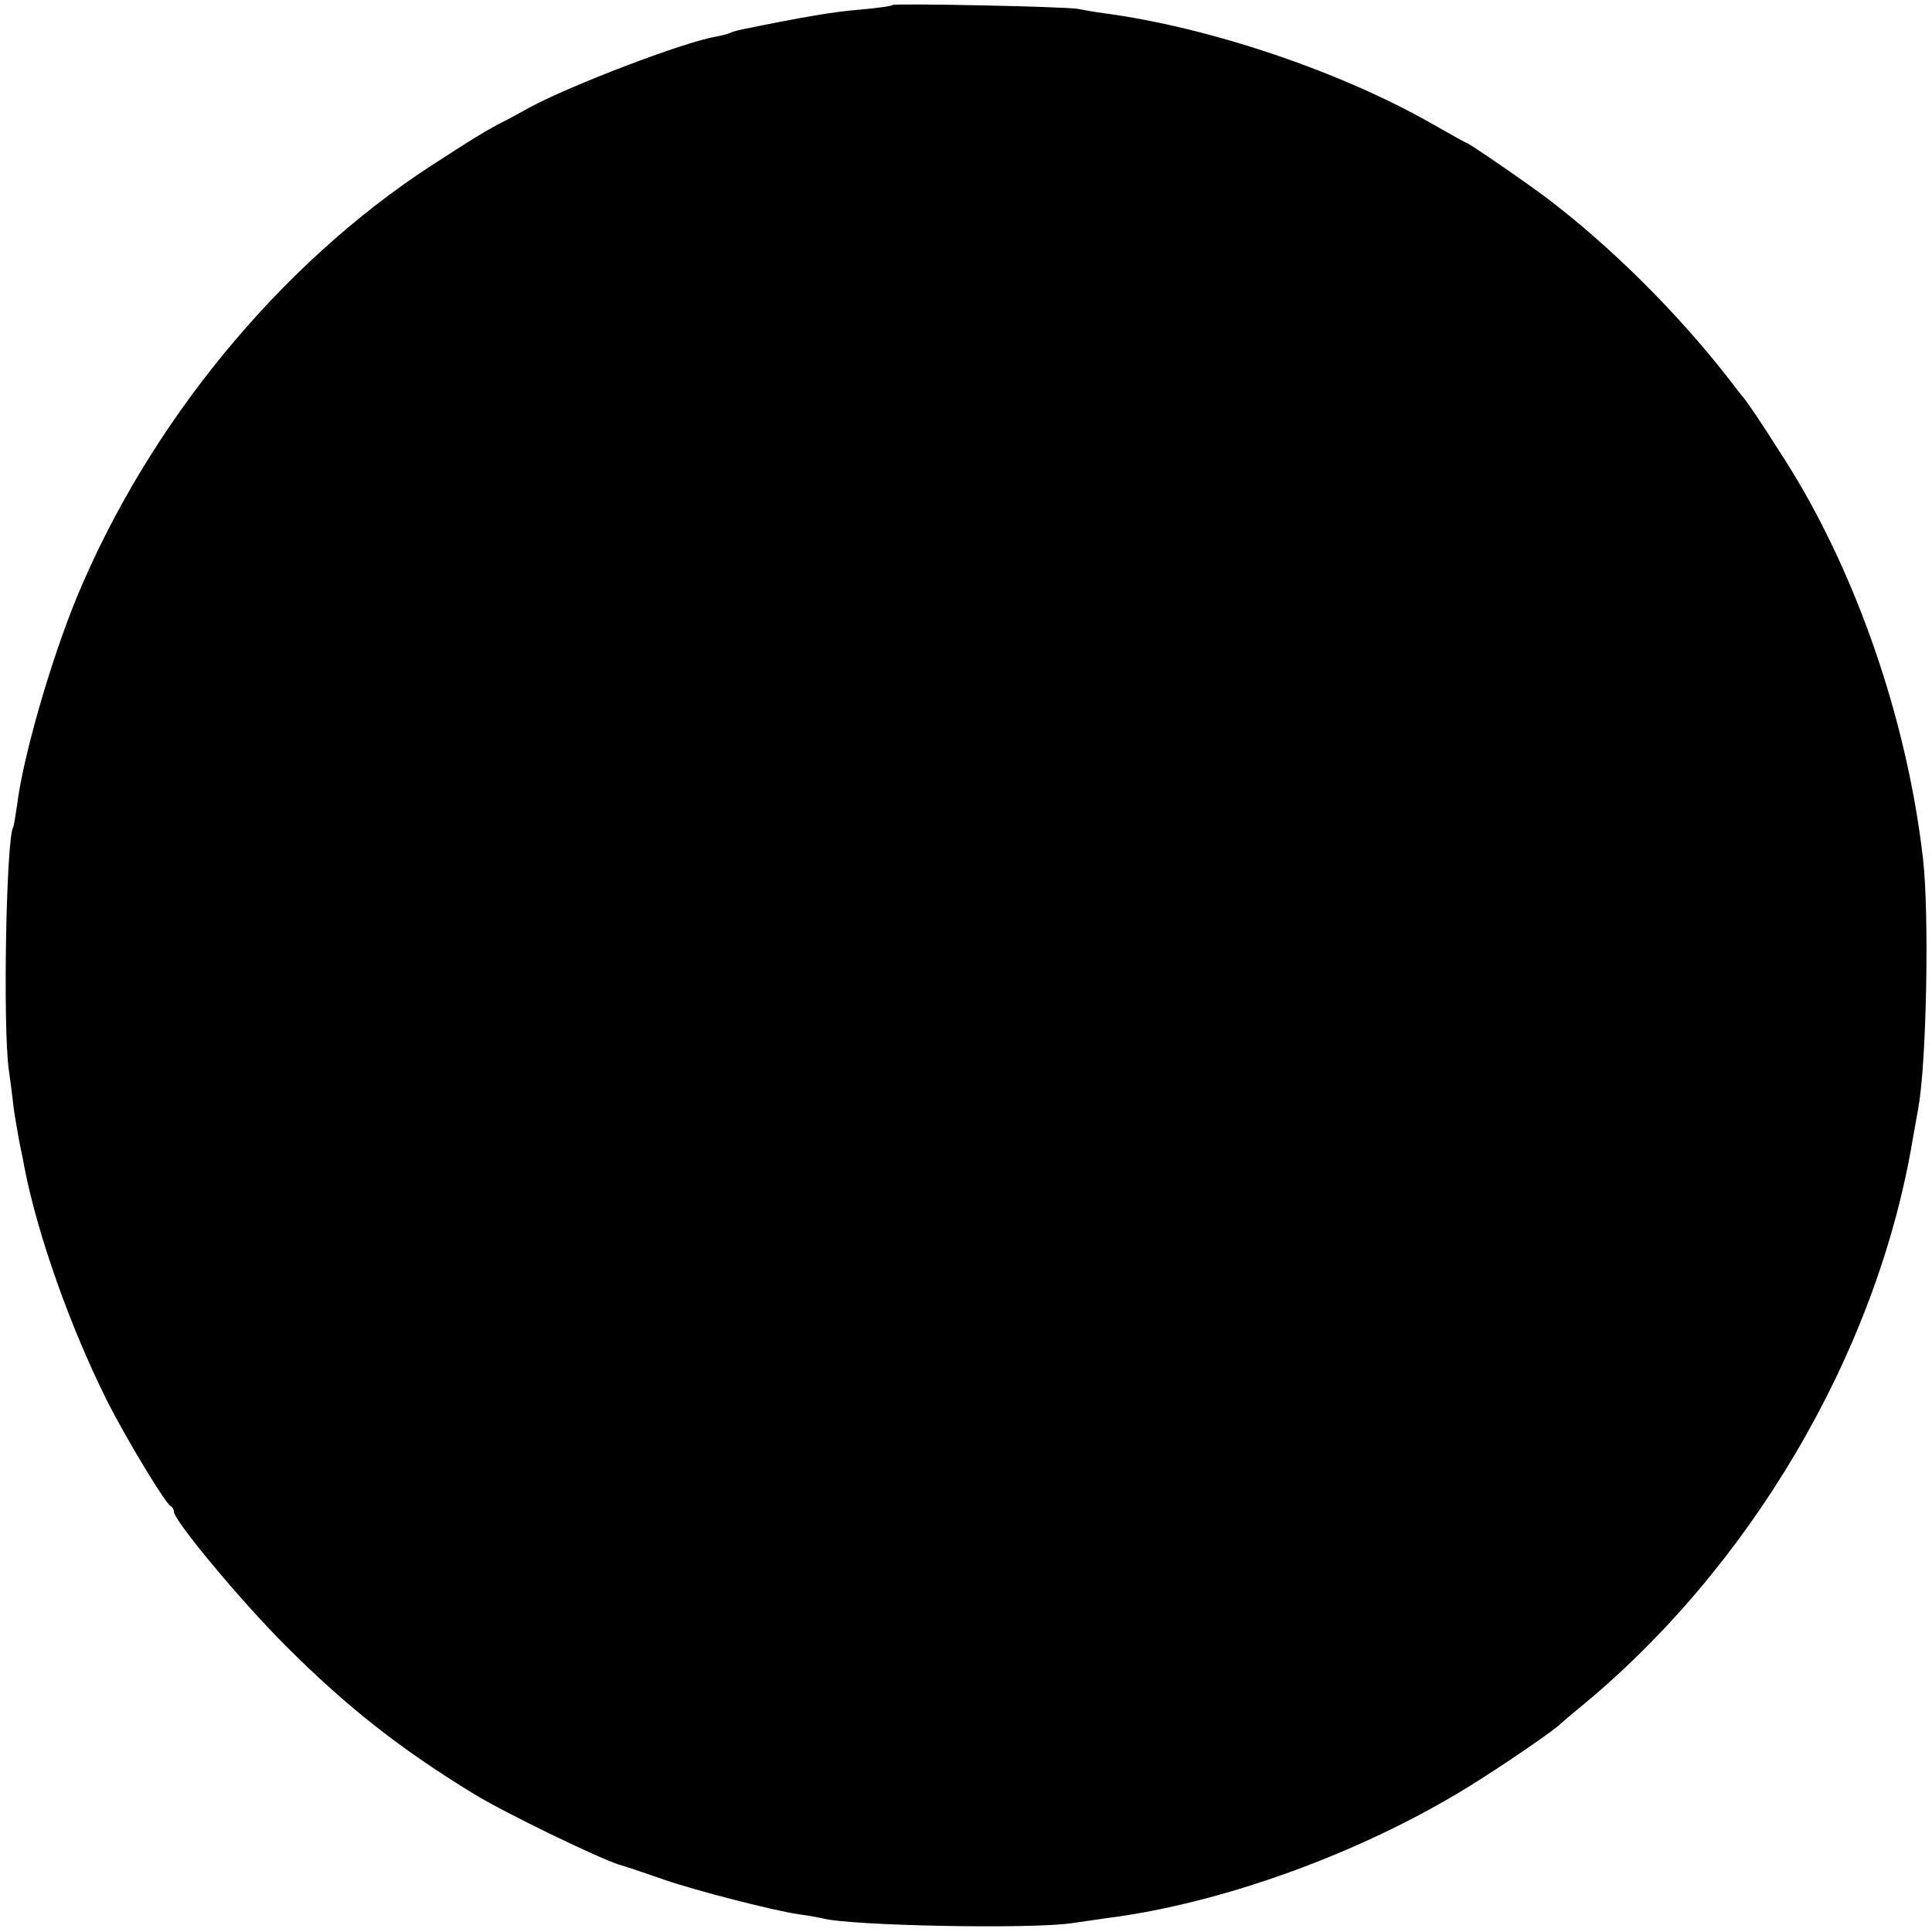 <?xml version="1.0" standalone="no"?>
<!DOCTYPE svg PUBLIC "-//W3C//DTD SVG 20010904//EN"
 "http://www.w3.org/TR/2001/REC-SVG-20010904/DTD/svg10.dtd">
<svg version="1.0" xmlns="http://www.w3.org/2000/svg"
 width="500pt" height="500pt" viewBox="0 0 500 500"
 preserveAspectRatio="xMidYMid meet">
<g transform="translate(0,500) scale(0.1,-0.1)"
fill="#000000" stroke="none">
<path d="M2310 4987 c-3 -3 -41 -8 -85 -12 -67 -5 -152 -20 -304 -51 -14 -3
-28 -7 -31 -9 -4 -2 -21 -7 -38 -10 -83 -14 -376 -126 -481 -183 -25 -14 -64
-35 -86 -46 -42 -23 -58 -33 -168 -104 -395 -257 -734 -671 -920 -1122 -67
-164 -138 -411 -153 -535 -4 -27 -8 -52 -10 -56 -18 -31 -27 -519 -11 -629 4
-30 10 -73 12 -95 3 -22 10 -62 15 -90 6 -27 12 -59 14 -70 34 -173 118 -410
213 -600 47 -94 152 -268 165 -273 4 -2 8 -8 8 -14 0 -23 173 -231 290 -348
158 -158 297 -267 487 -383 80 -49 316 -163 373 -182 25 -7 79 -26 120 -40 81
-28 286 -81 353 -90 23 -3 49 -8 57 -10 73 -19 539 -28 645 -12 28 4 68 10 90
13 298 38 658 168 939 342 81 50 223 147 236 162 3 3 21 18 40 34 446 362 775
919 869 1471 6 33 13 74 16 90 21 120 28 497 12 640 -38 336 -156 695 -324
980 -38 64 -120 190 -140 215 -7 8 -25 31 -40 51 -135 173 -305 341 -468 465
-44 34 -204 144 -209 144 -2 0 -41 22 -87 48 -239 137 -580 252 -854 288 -22
3 -51 8 -65 11 -32 6 -474 15 -480 10z"/>
</g>
</svg>
